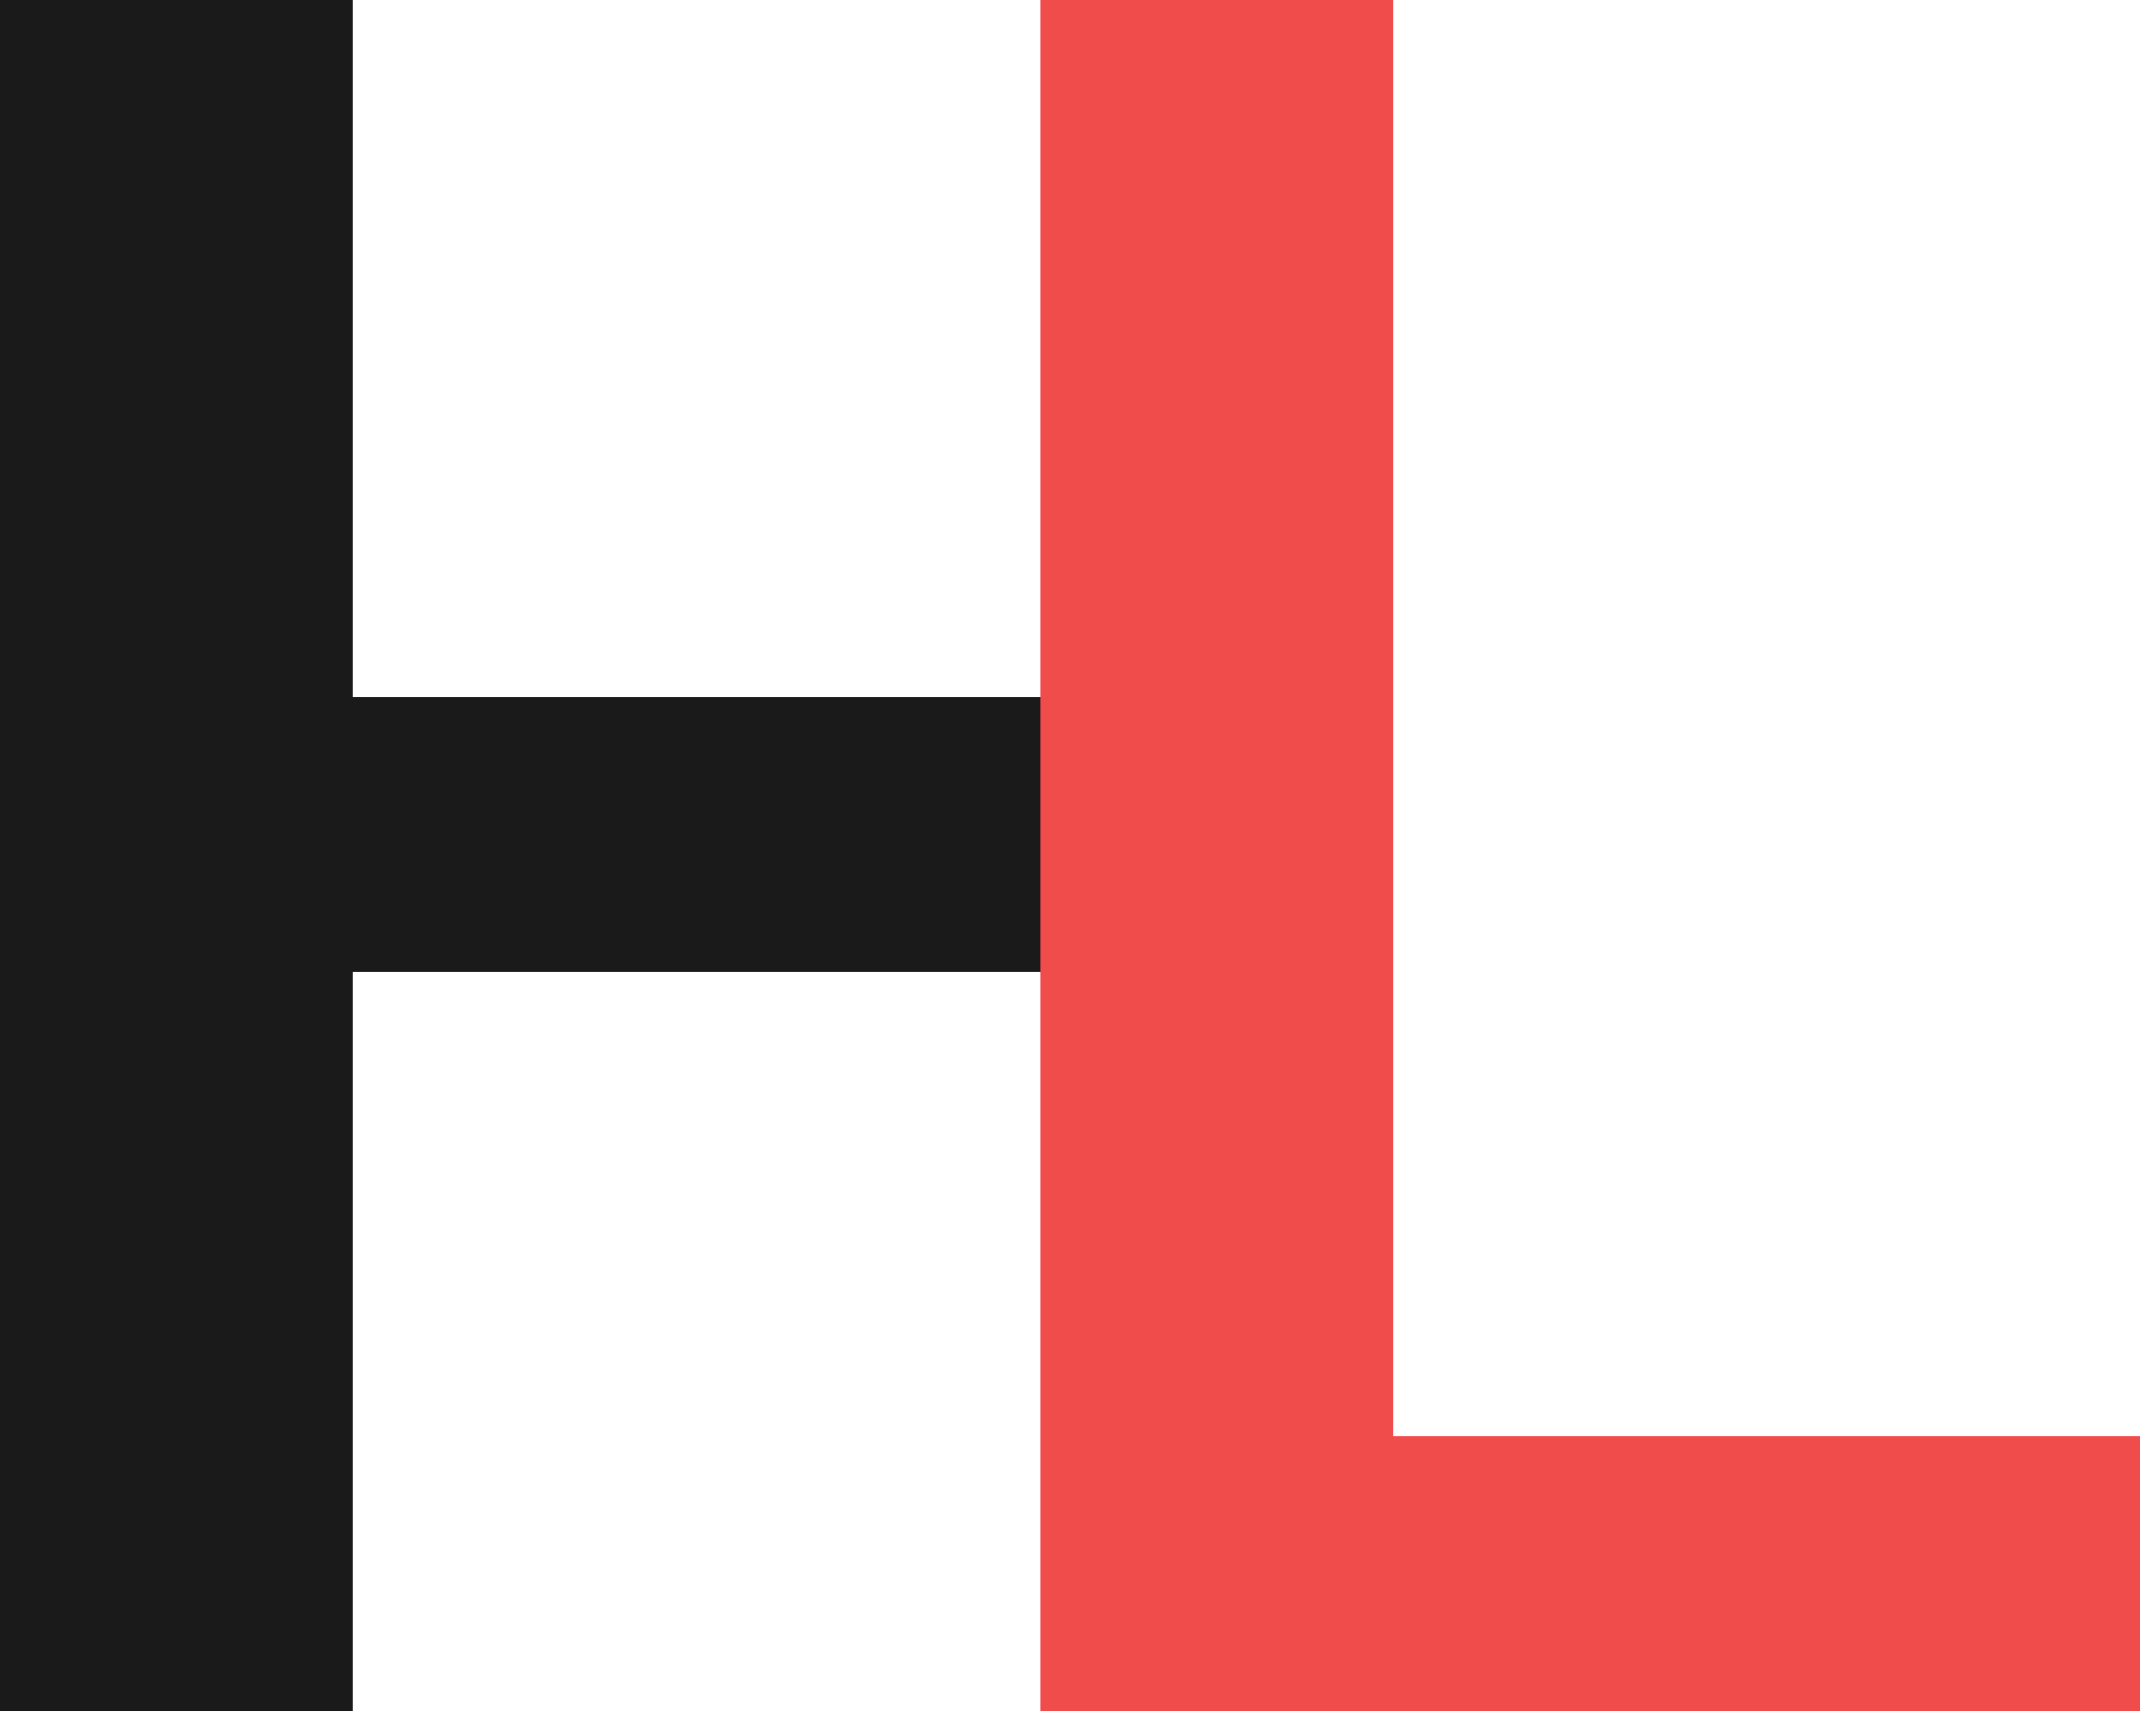 <svg width="86" height="69" viewBox="0 0 86 69" fill="none" xmlns="http://www.w3.org/2000/svg">
<path d="M42.906 27.797V38.766H9.891V27.797H42.906ZM14.062 0V68.25H0V0H14.062Z" fill="#1A1A1A"/>
<path d="M85.375 57.281V68.25H51.016V57.281H85.375ZM55.562 0V68.25H41.5V0H55.562Z" fill="#F14C4C"/>
</svg>
